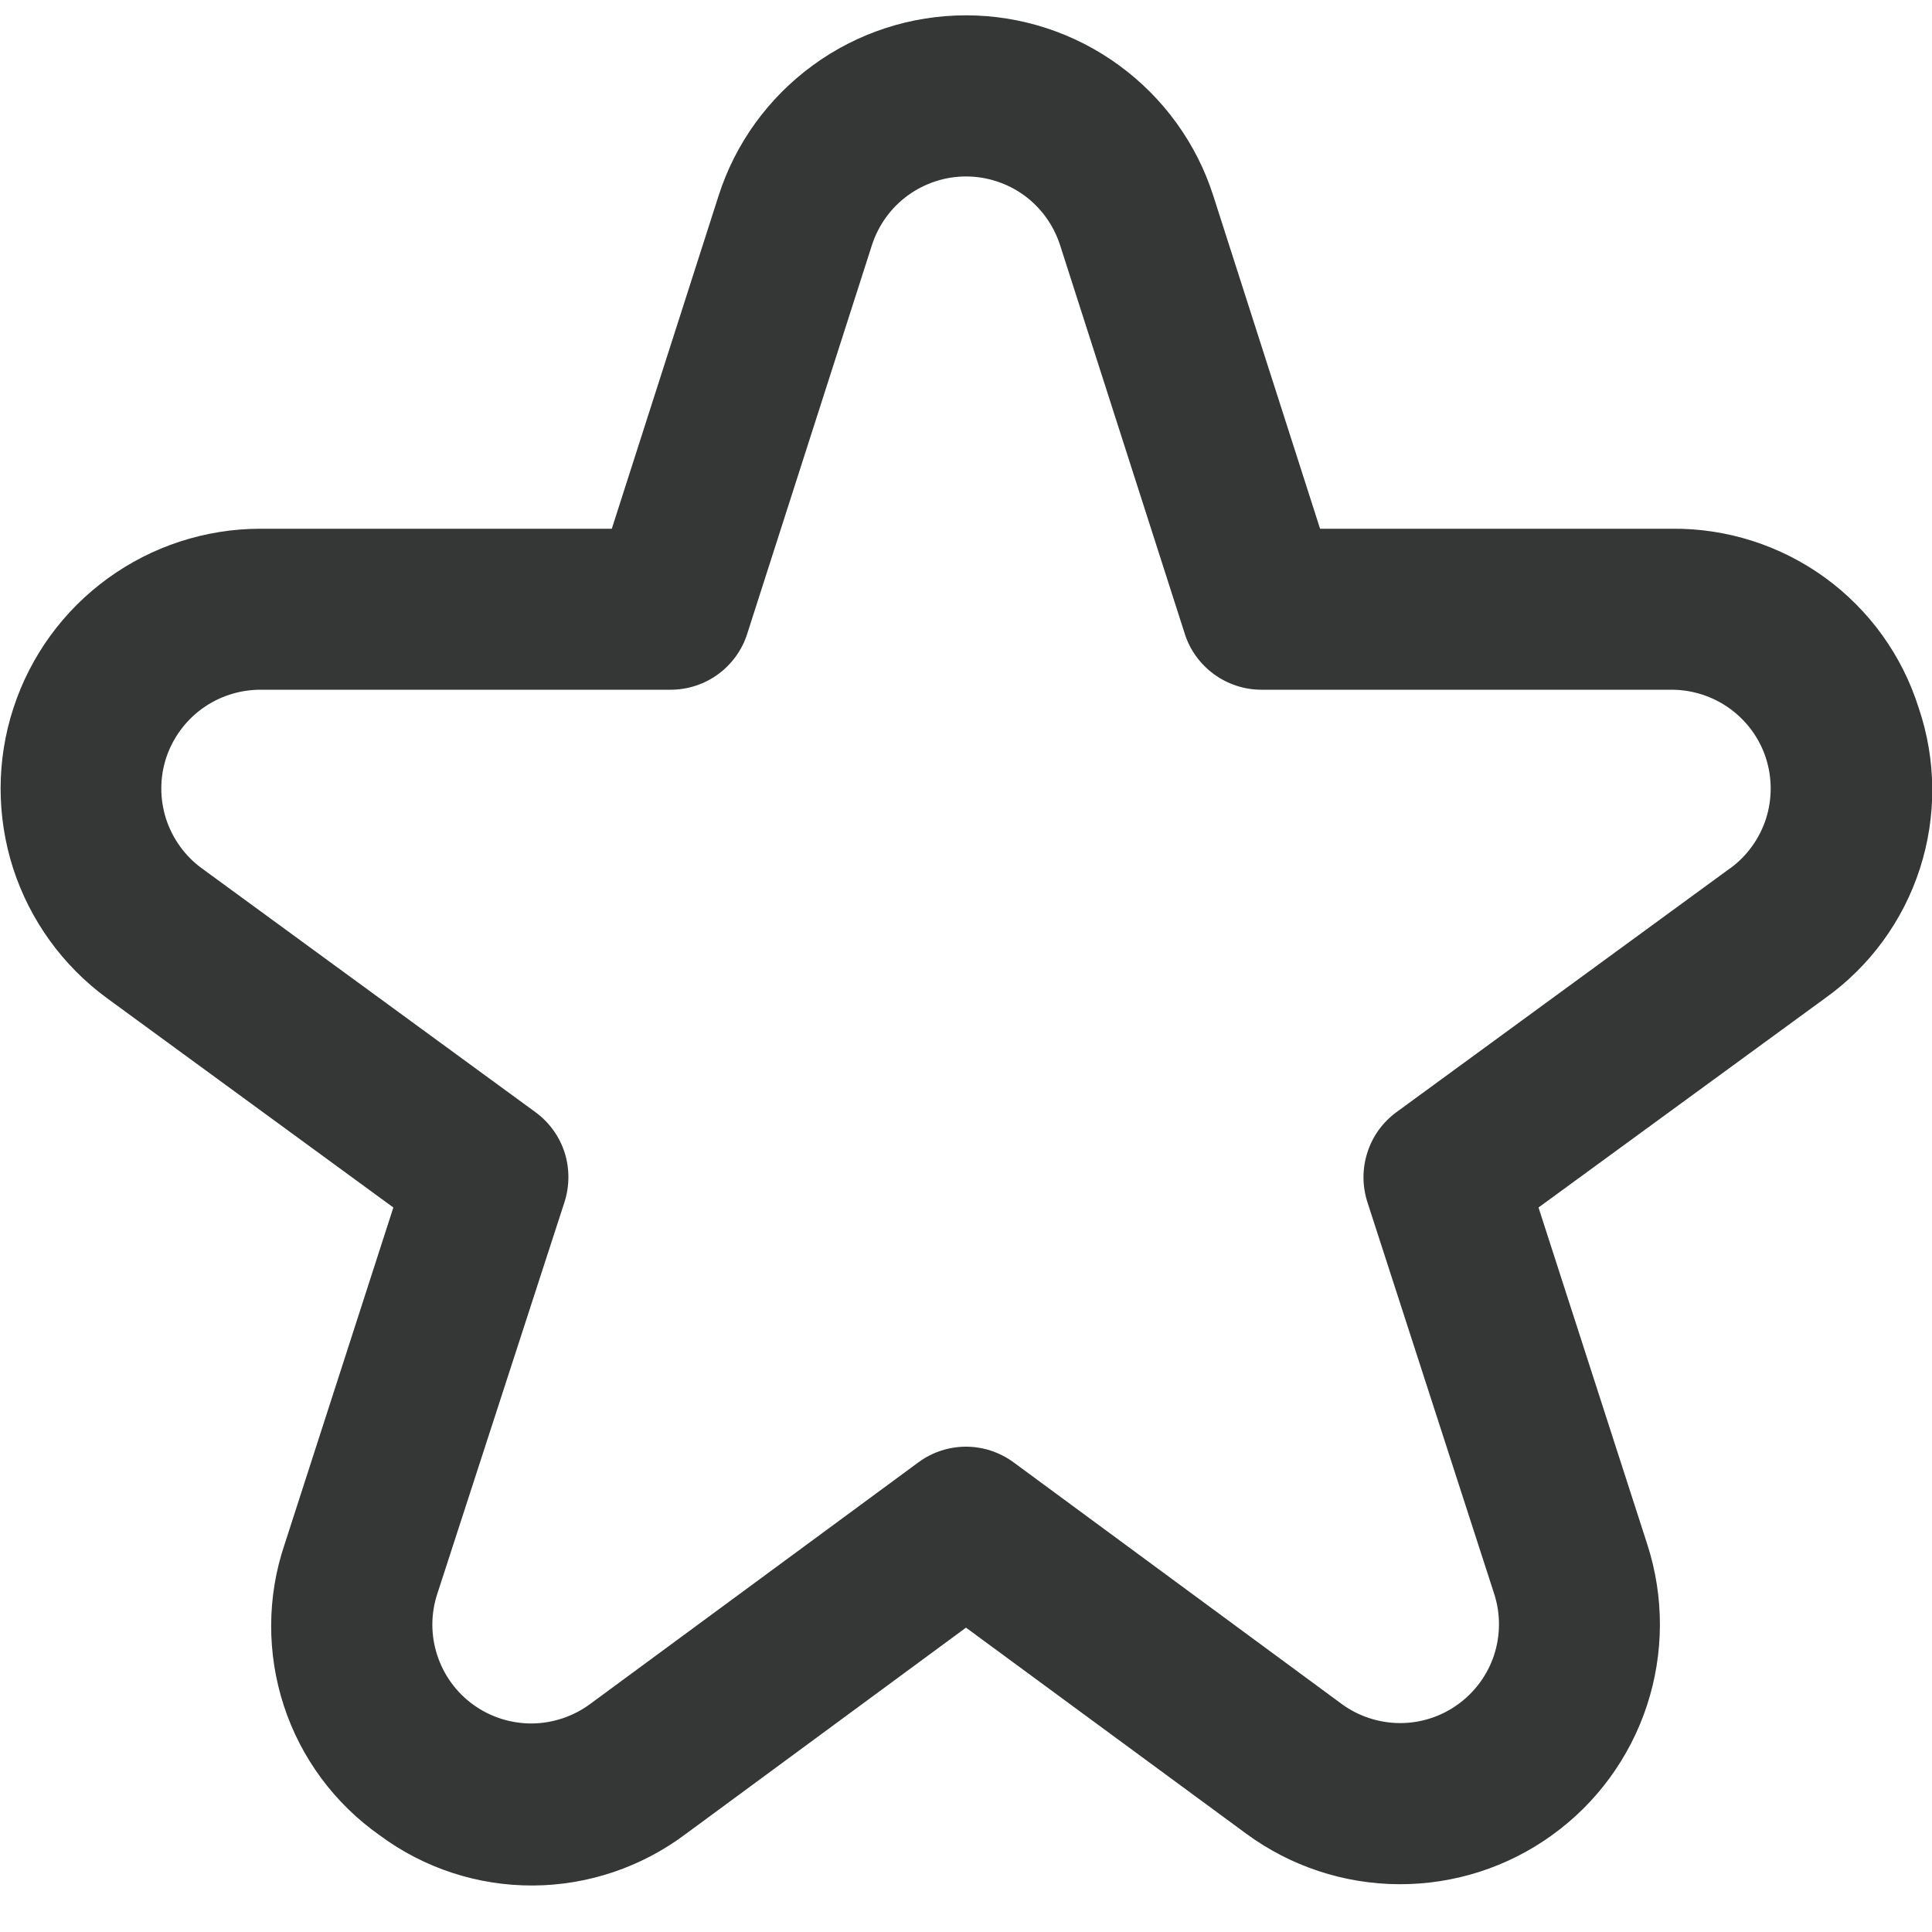 <svg width="15" height="15" viewBox="0 0 15 15" fill="none" xmlns="http://www.w3.org/2000/svg">
<g clip-path="url(#clip0_455_8487)">
<path d="M14.897 5.497C14.769 5.09 14.514 4.735 14.168 4.484C13.823 4.234 13.407 4.101 12.98 4.105H10.249L9.42 1.52C9.29 1.113 9.033 0.759 8.688 0.507C8.343 0.255 7.927 0.119 7.5 0.119C7.072 0.119 6.656 0.255 6.311 0.507C5.966 0.759 5.709 1.113 5.579 1.52L4.75 4.105H2.019C1.594 4.106 1.18 4.241 0.836 4.491C0.492 4.741 0.236 5.093 0.104 5.498C-0.028 5.902 -0.028 6.337 0.102 6.742C0.233 7.146 0.488 7.499 0.831 7.75L3.054 9.375L2.209 11.992C2.072 12.398 2.071 12.837 2.204 13.244C2.337 13.651 2.599 14.004 2.949 14.25C3.293 14.505 3.71 14.641 4.138 14.639C4.566 14.637 4.982 14.496 5.324 14.239L7.5 12.637L9.676 14.237C10.019 14.489 10.434 14.627 10.861 14.629C11.288 14.631 11.704 14.498 12.05 14.248C12.396 13.999 12.654 13.646 12.787 13.241C12.92 12.835 12.921 12.398 12.79 11.992L11.945 9.375L14.17 7.75C14.517 7.503 14.775 7.15 14.906 6.744C15.037 6.338 15.034 5.901 14.897 5.497ZM13.433 6.741L10.843 8.634C10.736 8.712 10.657 8.821 10.617 8.946C10.576 9.071 10.576 9.206 10.616 9.332L11.601 12.375C11.651 12.53 11.65 12.696 11.6 12.85C11.549 13.004 11.451 13.138 11.319 13.233C11.188 13.328 11.029 13.379 10.867 13.378C10.705 13.377 10.547 13.325 10.416 13.229L7.87 11.354C7.762 11.275 7.633 11.232 7.5 11.232C7.366 11.232 7.237 11.275 7.13 11.354L4.583 13.229C4.452 13.326 4.294 13.379 4.131 13.381C3.968 13.382 3.809 13.332 3.677 13.237C3.544 13.142 3.446 13.007 3.395 12.852C3.344 12.697 3.344 12.53 3.395 12.375L4.383 9.332C4.423 9.206 4.423 9.071 4.383 8.946C4.342 8.821 4.263 8.712 4.156 8.634L1.566 6.741C1.436 6.646 1.339 6.511 1.289 6.357C1.24 6.203 1.24 6.038 1.29 5.884C1.341 5.731 1.438 5.597 1.569 5.502C1.7 5.407 1.857 5.356 2.019 5.355H5.206C5.339 5.355 5.468 5.313 5.575 5.235C5.681 5.157 5.761 5.048 5.801 4.922L6.77 1.902C6.82 1.748 6.917 1.613 7.049 1.517C7.18 1.422 7.338 1.37 7.5 1.37C7.662 1.37 7.821 1.422 7.952 1.517C8.083 1.613 8.18 1.748 8.23 1.902L9.199 4.922C9.239 5.048 9.319 5.157 9.426 5.235C9.533 5.313 9.662 5.355 9.794 5.355H12.981C13.143 5.356 13.3 5.407 13.431 5.502C13.562 5.597 13.66 5.731 13.71 5.884C13.76 6.038 13.76 6.203 13.711 6.357C13.661 6.511 13.564 6.646 13.434 6.741H13.433Z" fill="#353636"/>
</g>
<defs>
<clipPath id="clip0_455_8487">
<rect width="15" height="15" fill="white"/>
</clipPath>
</defs>
</svg>
